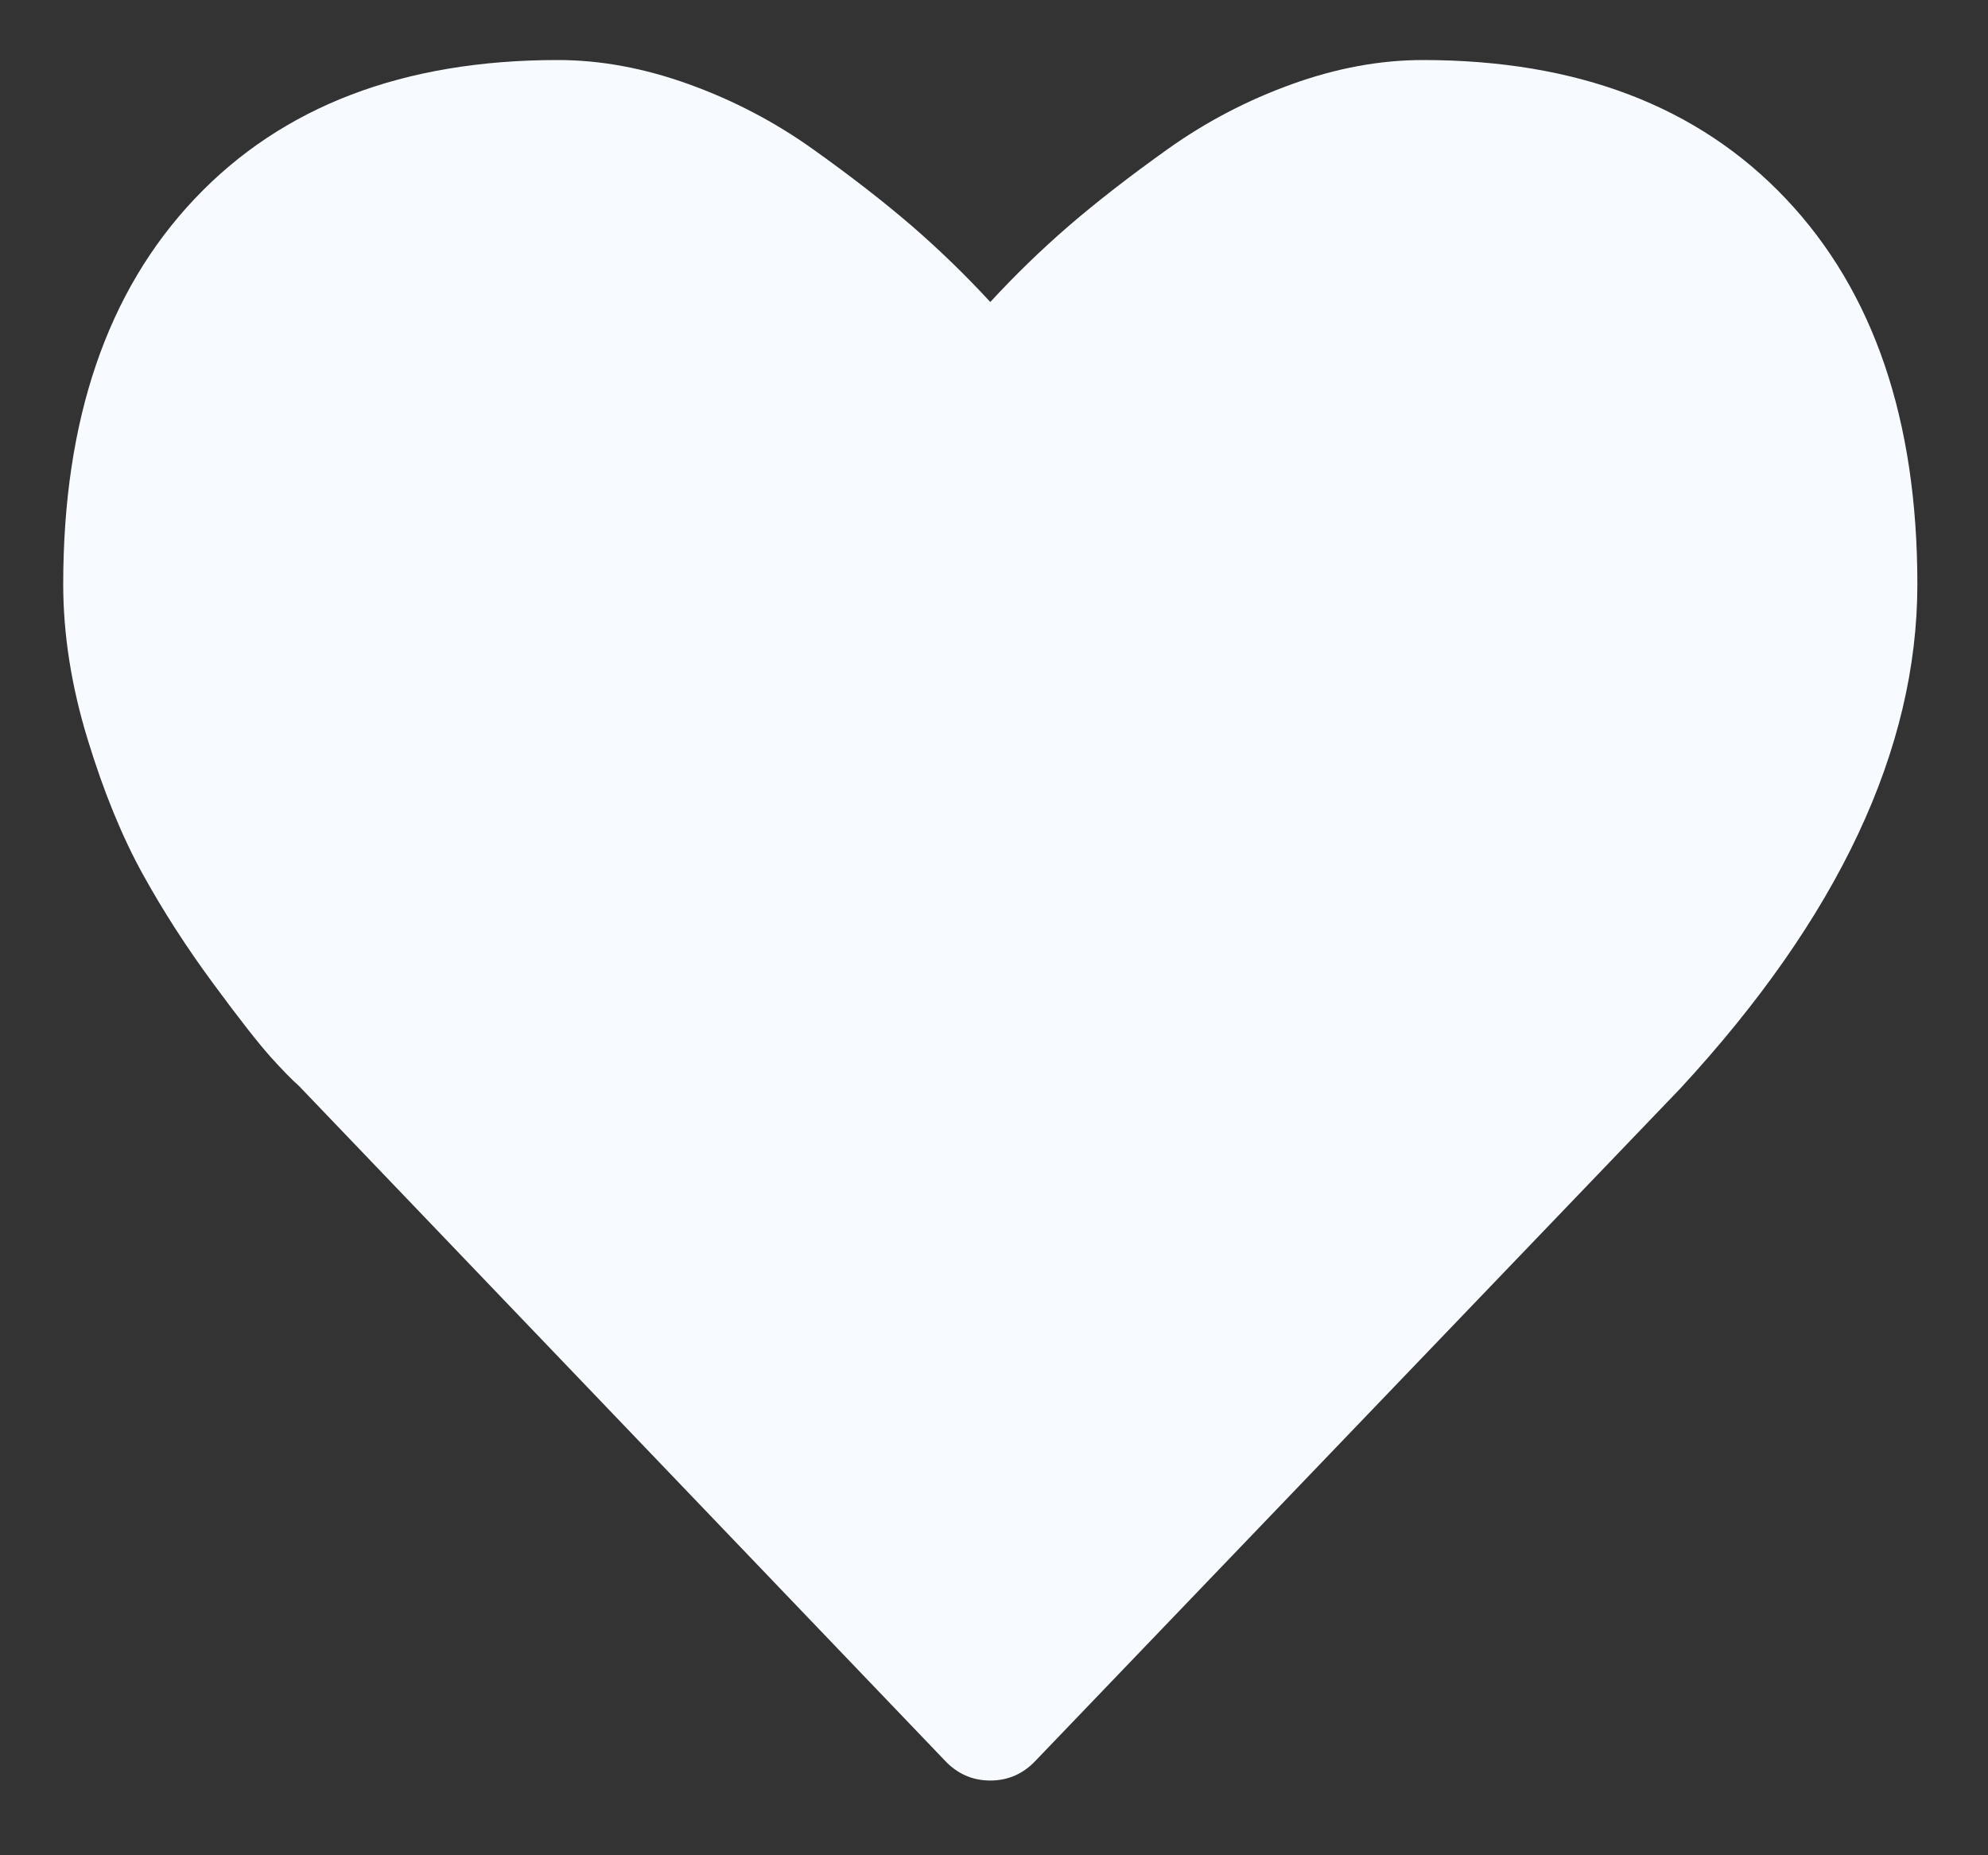 <?xml version="1.0" encoding="UTF-8" standalone="no"?><svg width='15' height='14' viewBox='0 0 15 14' fill='none' xmlns='http://www.w3.org/2000/svg'>
<rect x="0" y="0" width="15" height="14" fill="#333333" stroke="none"/>
<path d='M7.472 13.436C7.337 13.436 7.222 13.385 7.128 13.284L2.257 8.196C2.205 8.15 2.133 8.077 2.042 7.976C1.951 7.874 1.806 7.69 1.609 7.422C1.411 7.154 1.234 6.88 1.078 6.598C0.922 6.316 0.782 5.975 0.66 5.575C0.538 5.175 0.477 4.786 0.477 4.409C0.477 3.169 0.807 2.2 1.468 1.501C2.129 0.802 3.043 0.453 4.209 0.453C4.531 0.453 4.86 0.514 5.196 0.635C5.532 0.756 5.844 0.919 6.133 1.125C6.422 1.331 6.67 1.524 6.879 1.704C7.087 1.884 7.285 2.076 7.472 2.279C7.659 2.076 7.857 1.884 8.065 1.704C8.274 1.524 8.522 1.331 8.811 1.125C9.1 0.919 9.412 0.756 9.748 0.635C10.084 0.514 10.413 0.453 10.736 0.453C11.901 0.453 12.815 0.802 13.476 1.501C14.137 2.2 14.467 3.169 14.467 4.409C14.467 5.654 13.871 6.922 12.68 8.212L7.816 13.284C7.722 13.385 7.607 13.436 7.472 13.436Z' fill='#F7FBFF'/>
</svg>
